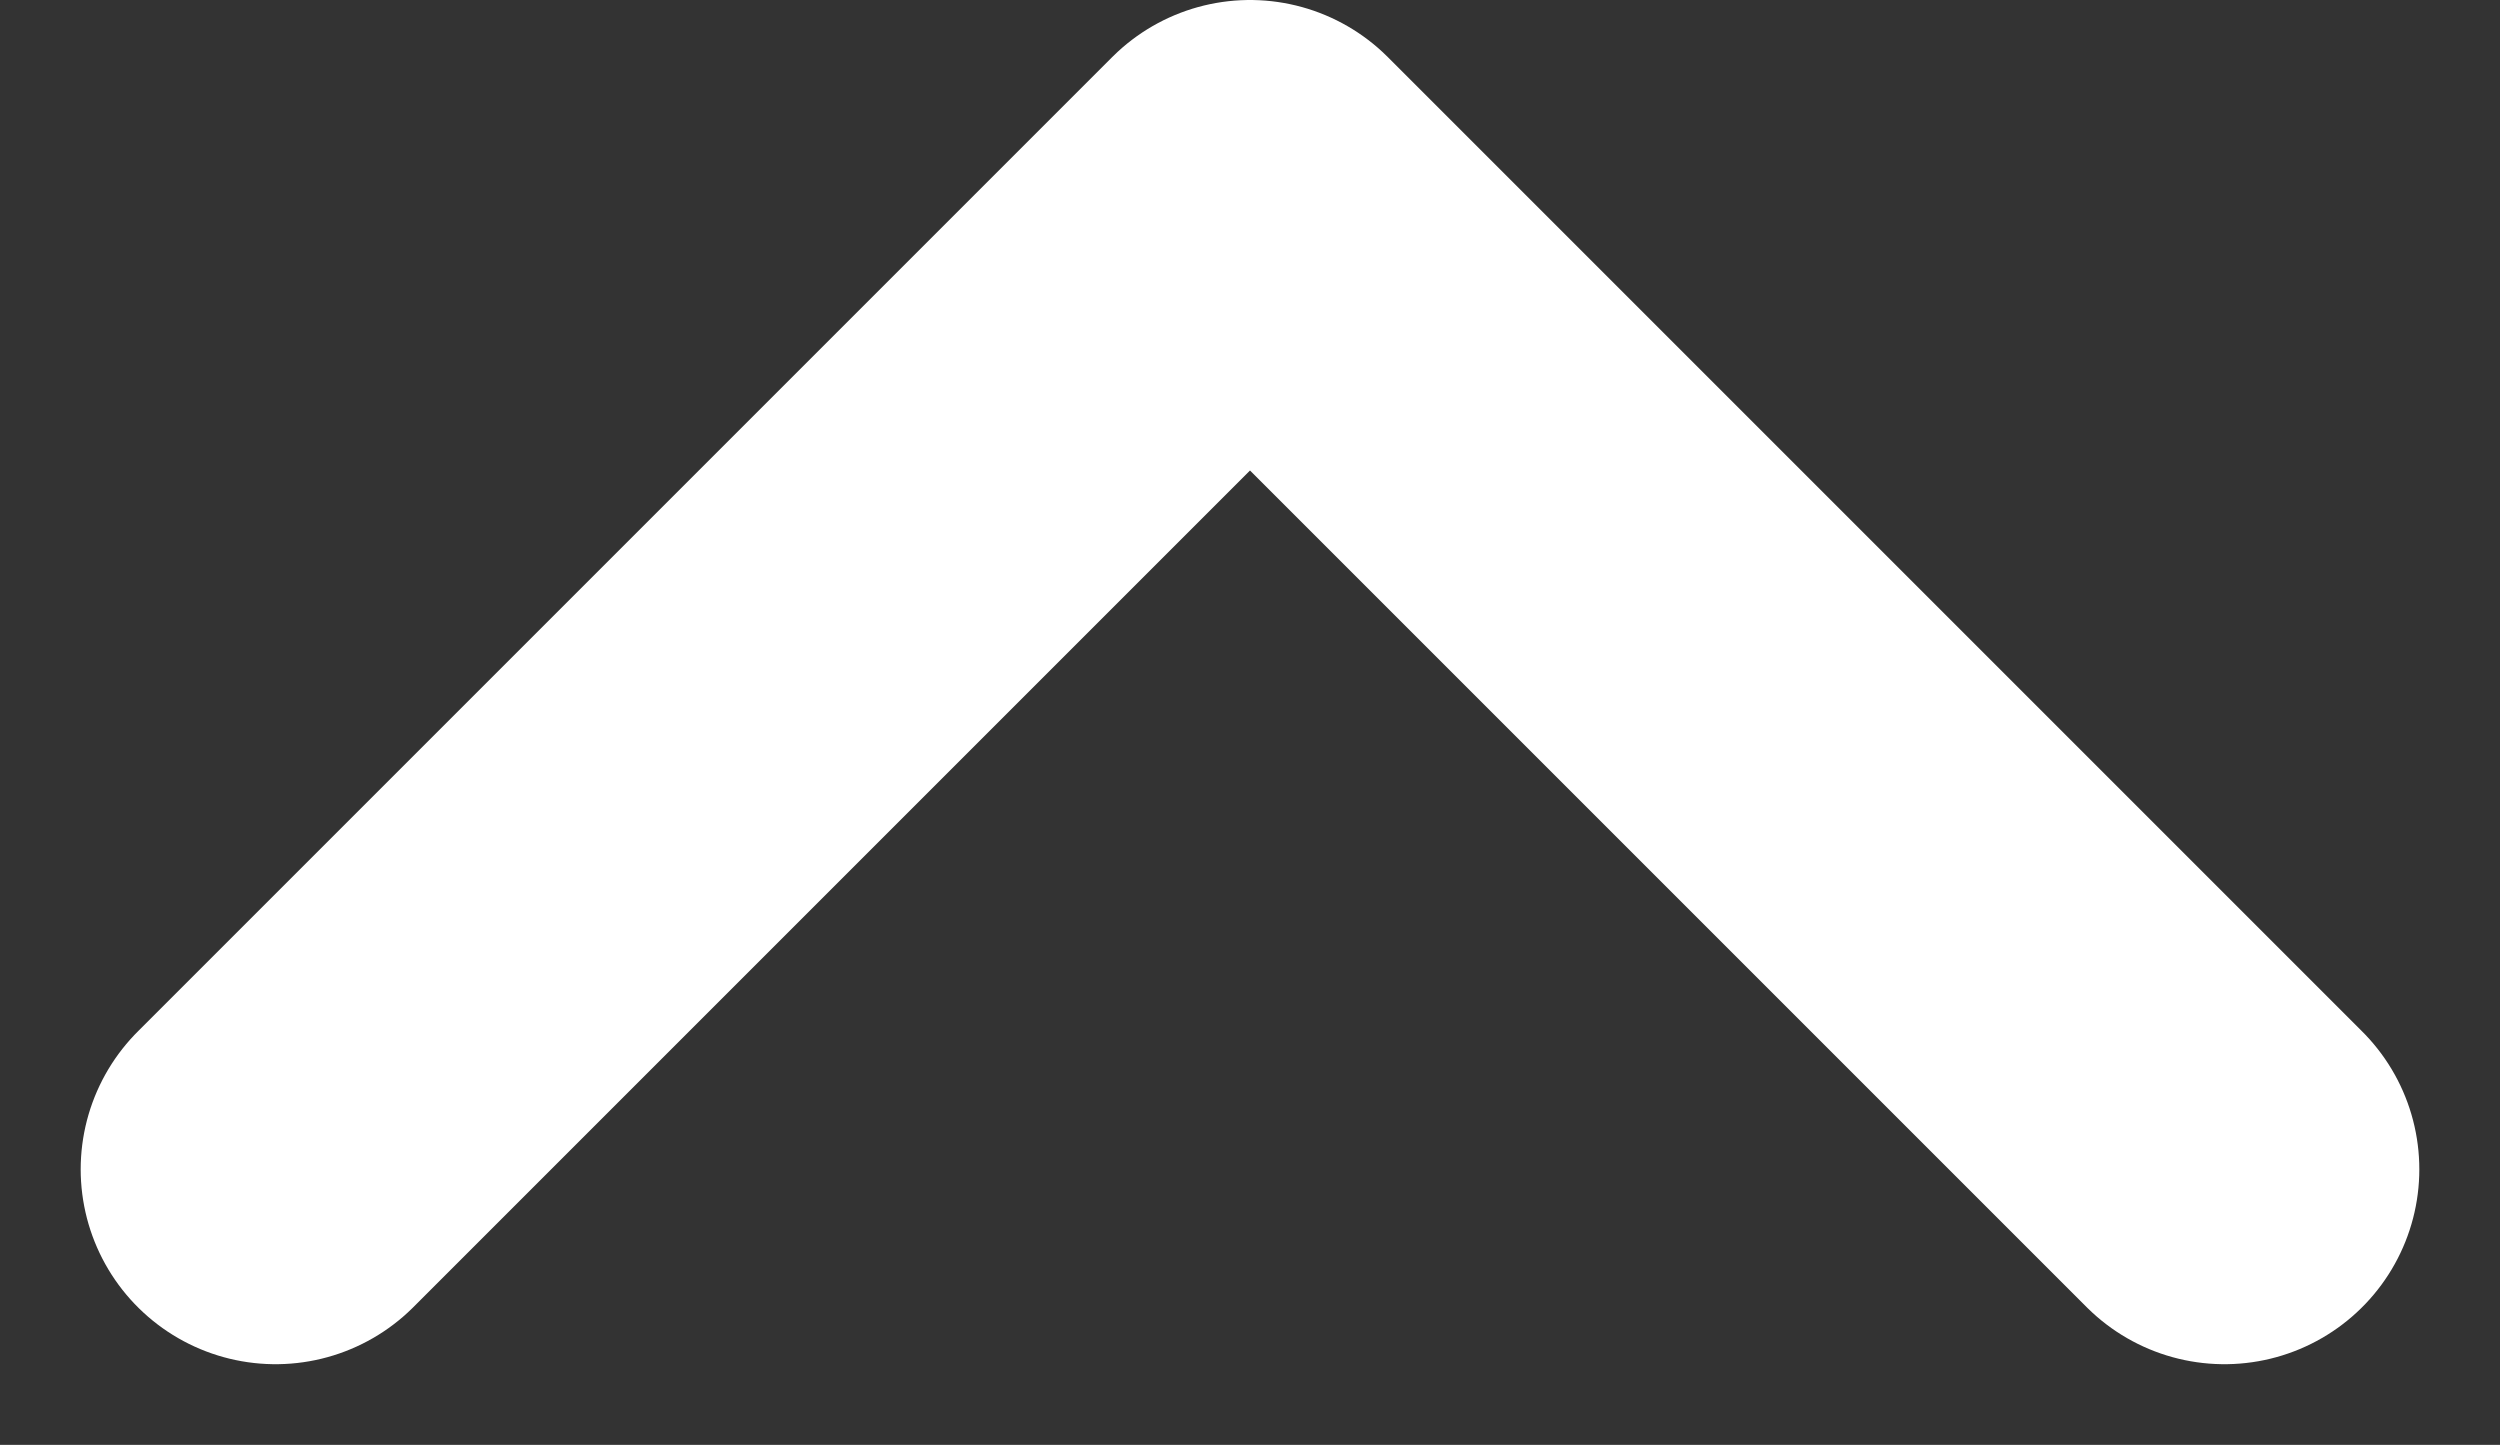 <svg xmlns="http://www.w3.org/2000/svg" width="12.828" height="7.414" viewBox="0 0 12.828 7.414">
  <rect x="0" y="0" width="12.828" height="7.414" fill="#333333" stroke="none"/>
  <path id="Path_2718" data-name="Path 2718" d="M18.5,11.5l-5,5-5-5" transform="translate(19.914 17.5) rotate(180)" fill="none" stroke="#fff" stroke-linecap="round" stroke-linejoin="round" stroke-miterlimit="10" stroke-width="2"/>
</svg>
